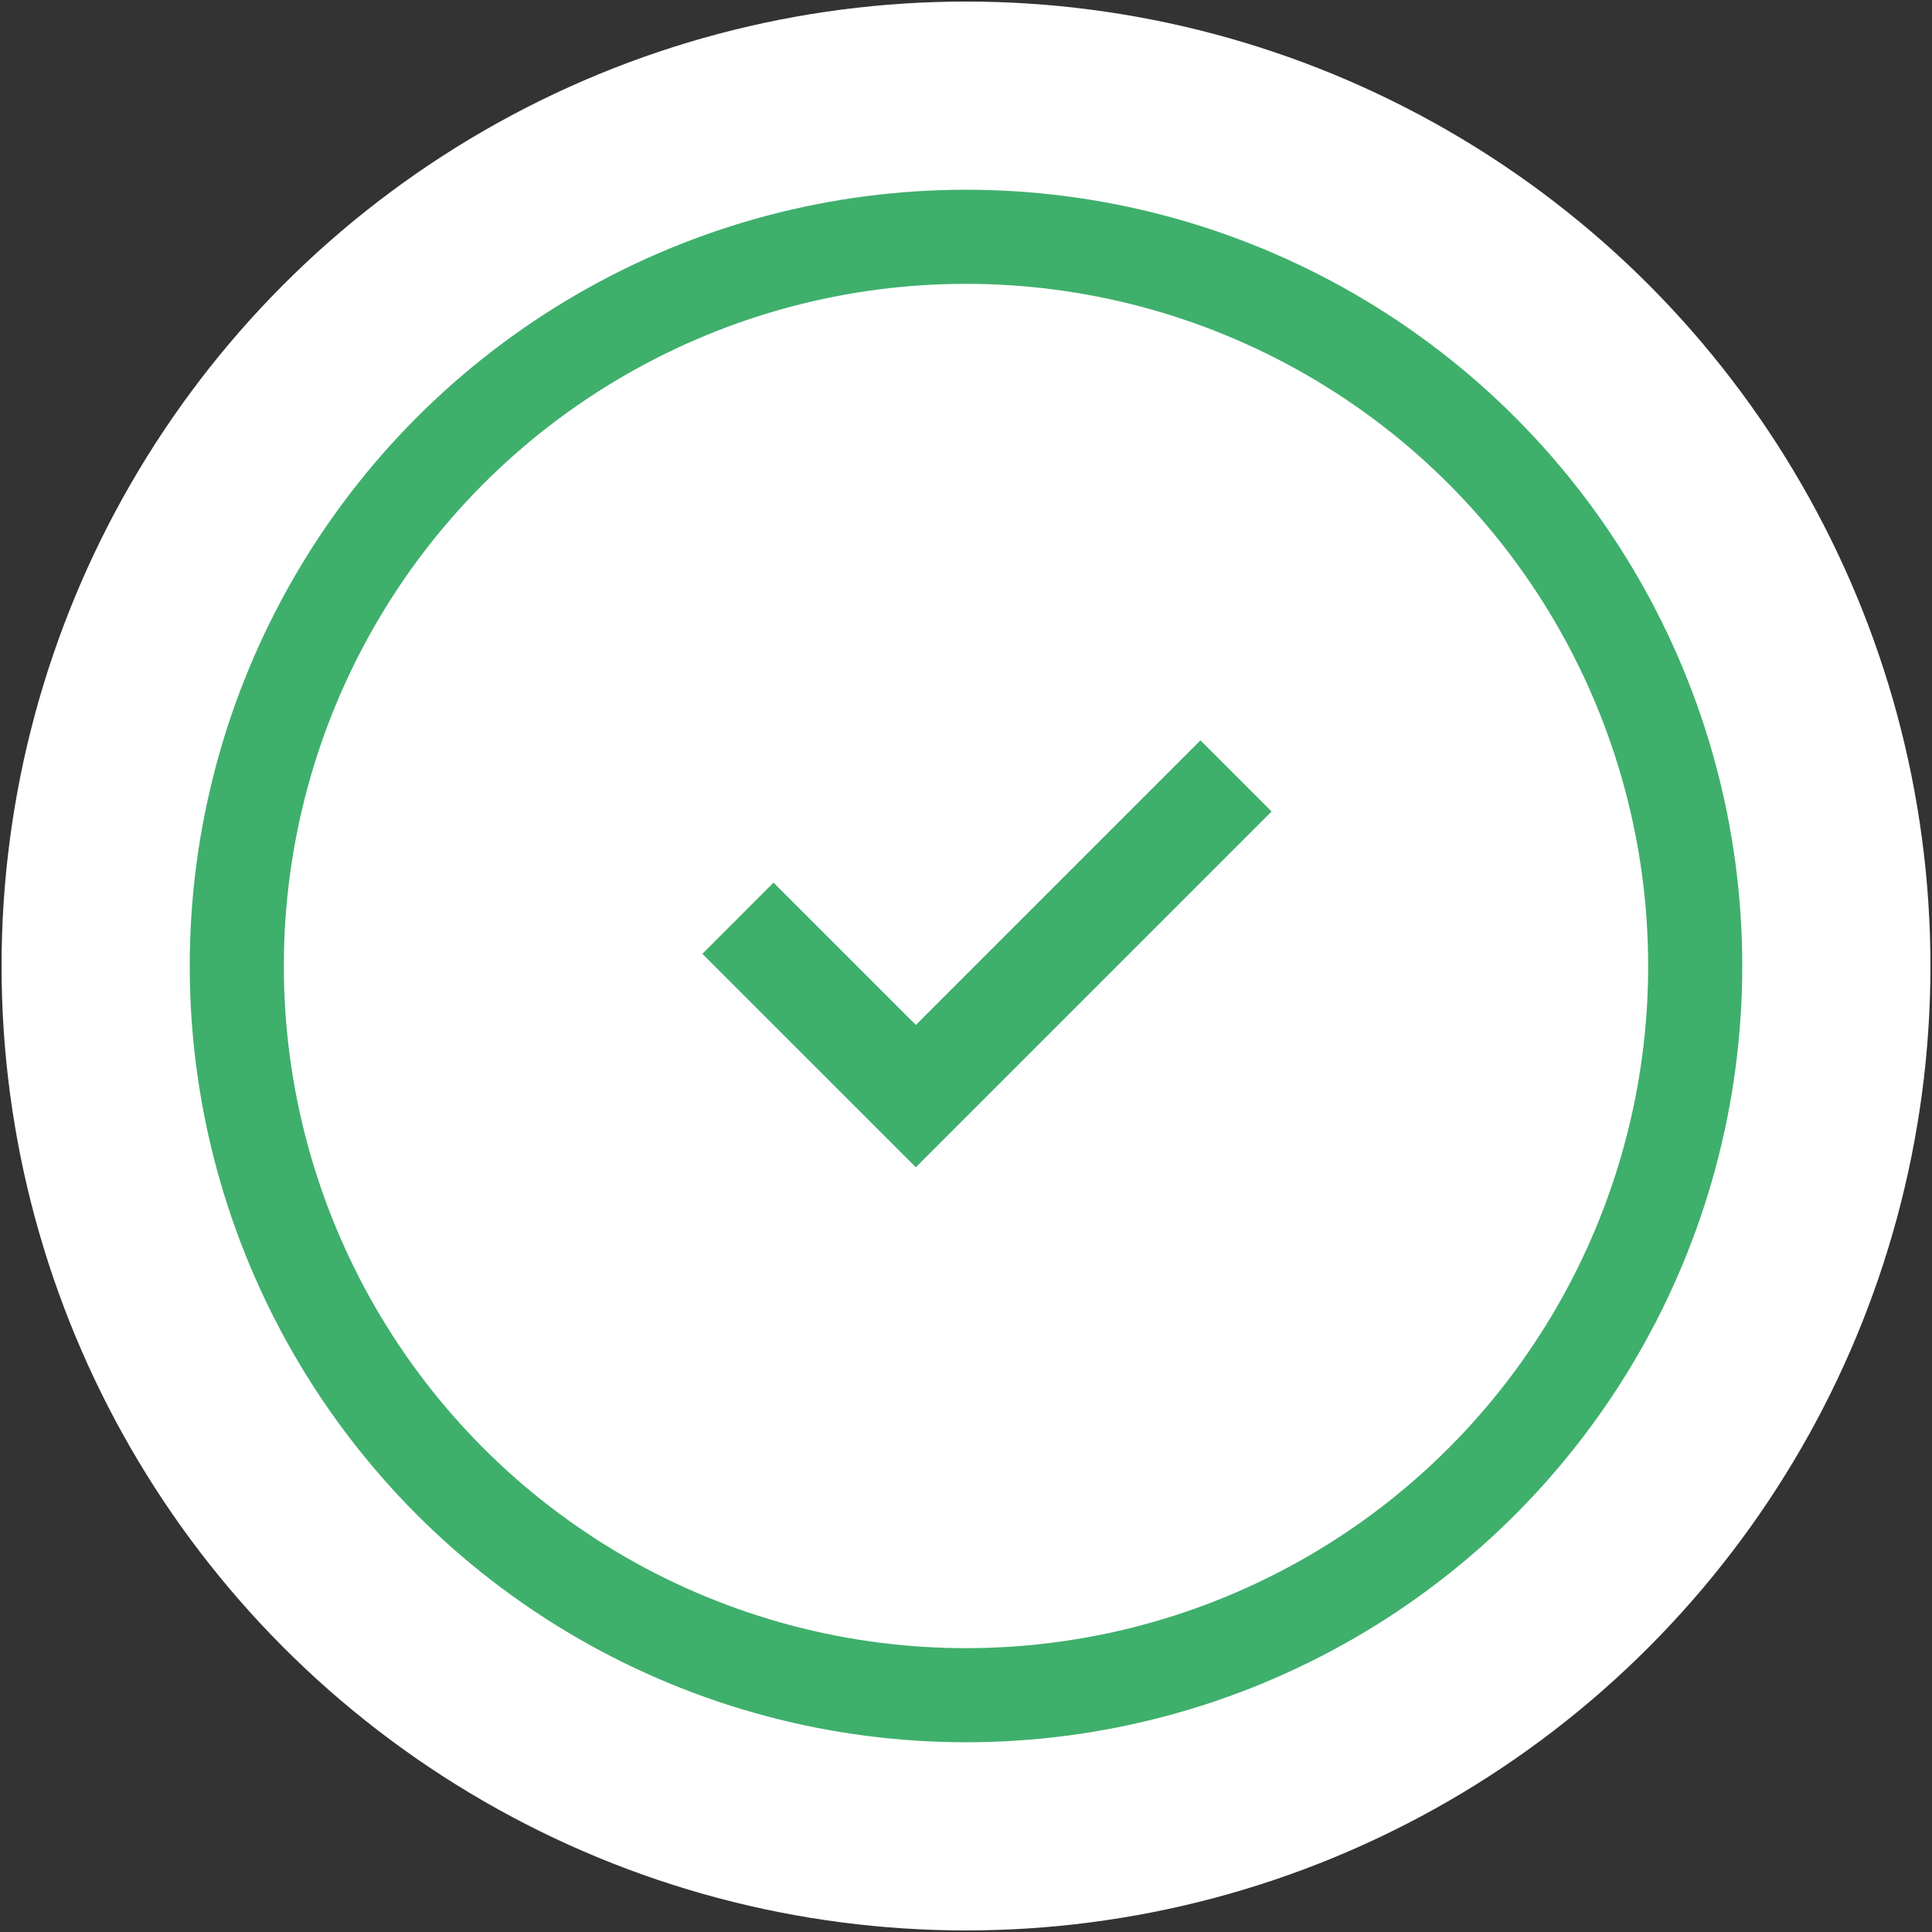 <svg width="112" height="112" viewBox="0 0 112 112" fill="none" xmlns="http://www.w3.org/2000/svg">
<rect x="0" y="0" width="112" height="112" fill="#333333" stroke="none"/>
<circle cx="56" cy="56" r="50.455" fill="white" stroke="white" stroke-width="10.909"/>
<circle cx="56" cy="56" r="42.273" stroke="#3FAF6C" stroke-width="5.455"/>
<path d="M49.799 39.867C49.528 39.687 49.213 39.583 48.888 39.567C48.563 39.551 48.24 39.624 47.952 39.777C47.665 39.93 47.425 40.158 47.257 40.438C47.09 40.717 47.001 41.036 47 41.361V70.638C47.001 70.964 47.09 71.283 47.257 71.562C47.425 71.841 47.665 72.07 47.952 72.223C48.24 72.376 48.563 72.449 48.888 72.433C49.213 72.417 49.528 72.313 49.799 72.132L71.754 57.498C72.001 57.334 72.204 57.111 72.344 56.85C72.484 56.589 72.557 56.297 72.557 56C72.557 55.703 72.484 55.411 72.344 55.15C72.204 54.889 72.001 54.666 71.754 54.502L49.794 39.867H49.799Z" fill="#3FAF6C"/>
<rect x="38.5" y="41.416" width="37.917" height="29.167" fill="#3FAF6C"/>
<path d="M56.001 85.167C39.892 85.167 26.834 72.108 26.834 56C26.834 39.892 39.892 26.834 56.001 26.834C72.109 26.834 85.167 39.892 85.167 56C85.167 72.108 72.109 85.167 56.001 85.167ZM53.092 67.667L73.716 47.043L69.591 42.918L53.092 59.417L44.842 51.167L40.717 55.293L53.092 67.667Z" fill="white"/>
</svg>
